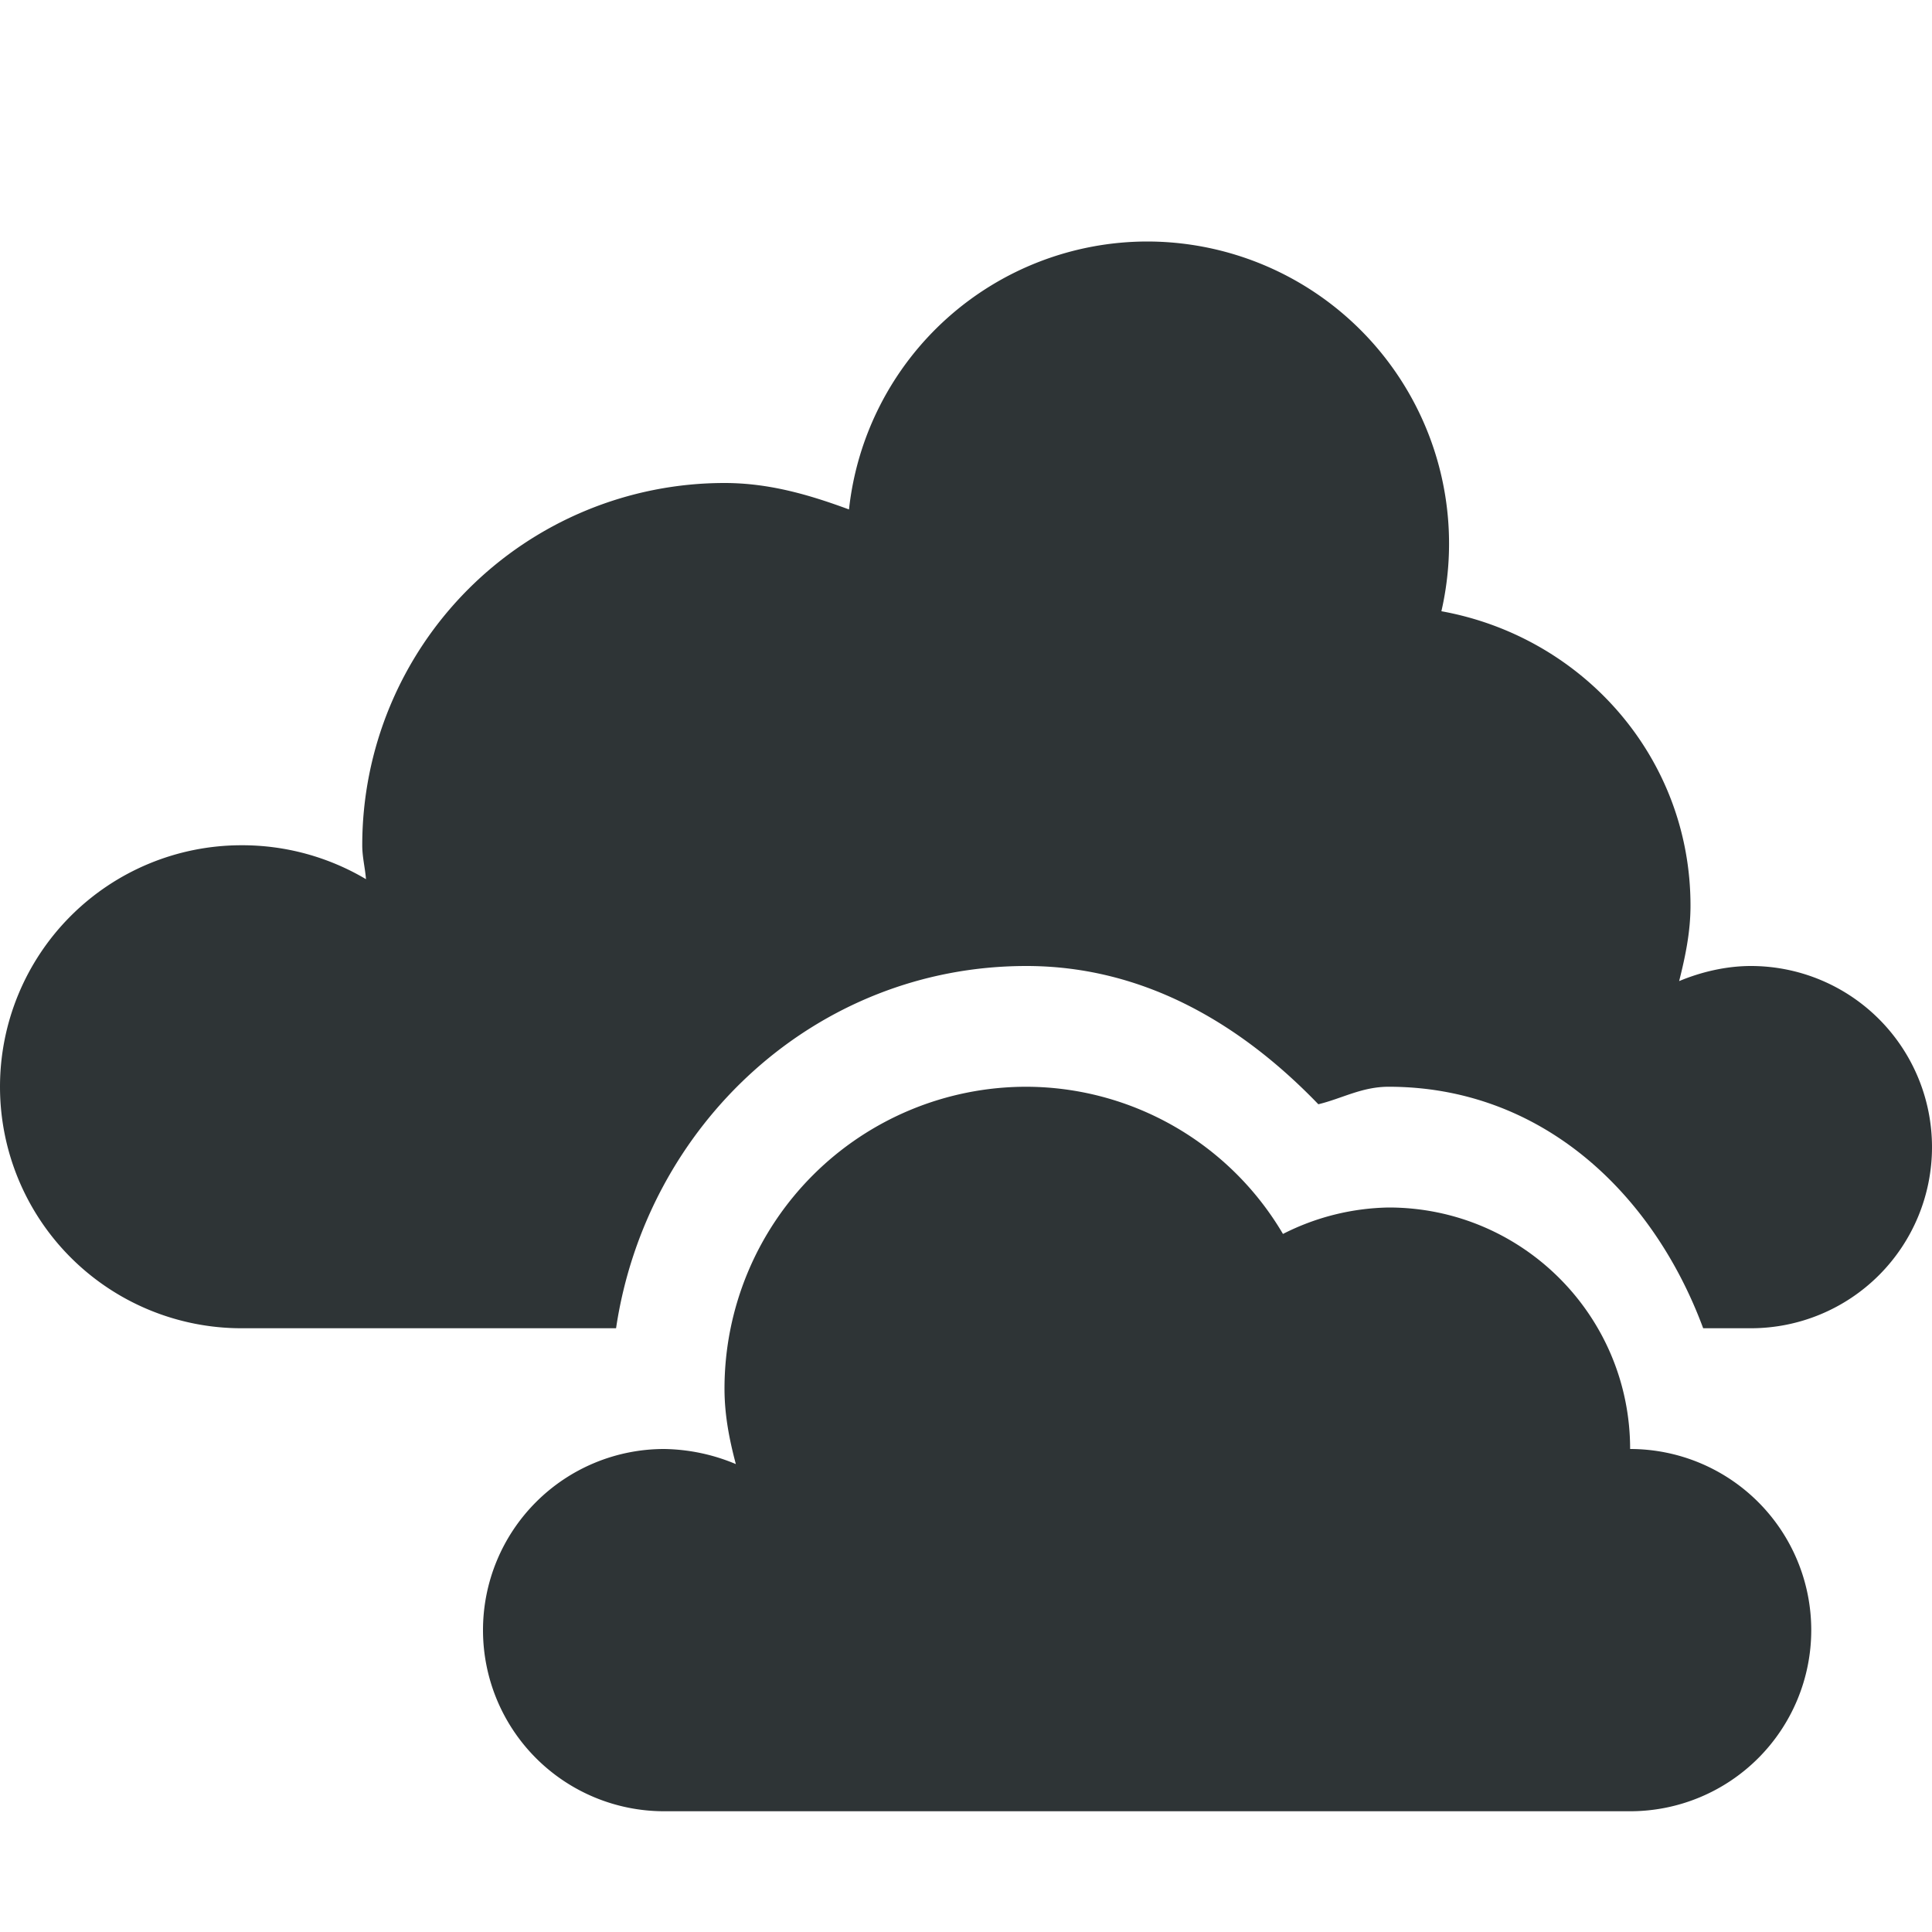 <svg height="16" width="16" xmlns="http://www.w3.org/2000/svg"><g fill="#2e3436"><path d="M8.5 9A2.5 2.5 0 0 0 6 11.5c0 .219.04.422.094.625A1.582 1.582 0 0 0 5.5 12a1.5 1.5 0 0 0 0 3h8a1.5 1.5 0 0 0 0-3c0-1.105-.895-2-2-2a2 2 0 0 0-.875.219A2.473 2.473 0 0 0 8.5 9zm0 0"/><path d="M9.5 2a2.488 2.488 0 0 0-2.469 2.219C6.703 4.098 6.371 4 6 4a3 3 0 0 0-3 3c0 .098.023.184.031.281A2.01 2.01 0 0 0 2 7a2 2 0 1 0 0 4h3.102c.25-1.68 1.652-3 3.398-3 .98 0 1.785.488 2.418 1.145.195-.047.36-.145.582-.145 1.262 0 2.188.875 2.605 2h.395a1.5 1.5 0 0 0 0-3c-.207 0-.414.05-.594.125.051-.203.094-.406.094-.625 0-1.23-.895-2.227-2.063-2.438A2.502 2.502 0 0 0 9.5 2zm0 0"/></g></svg>